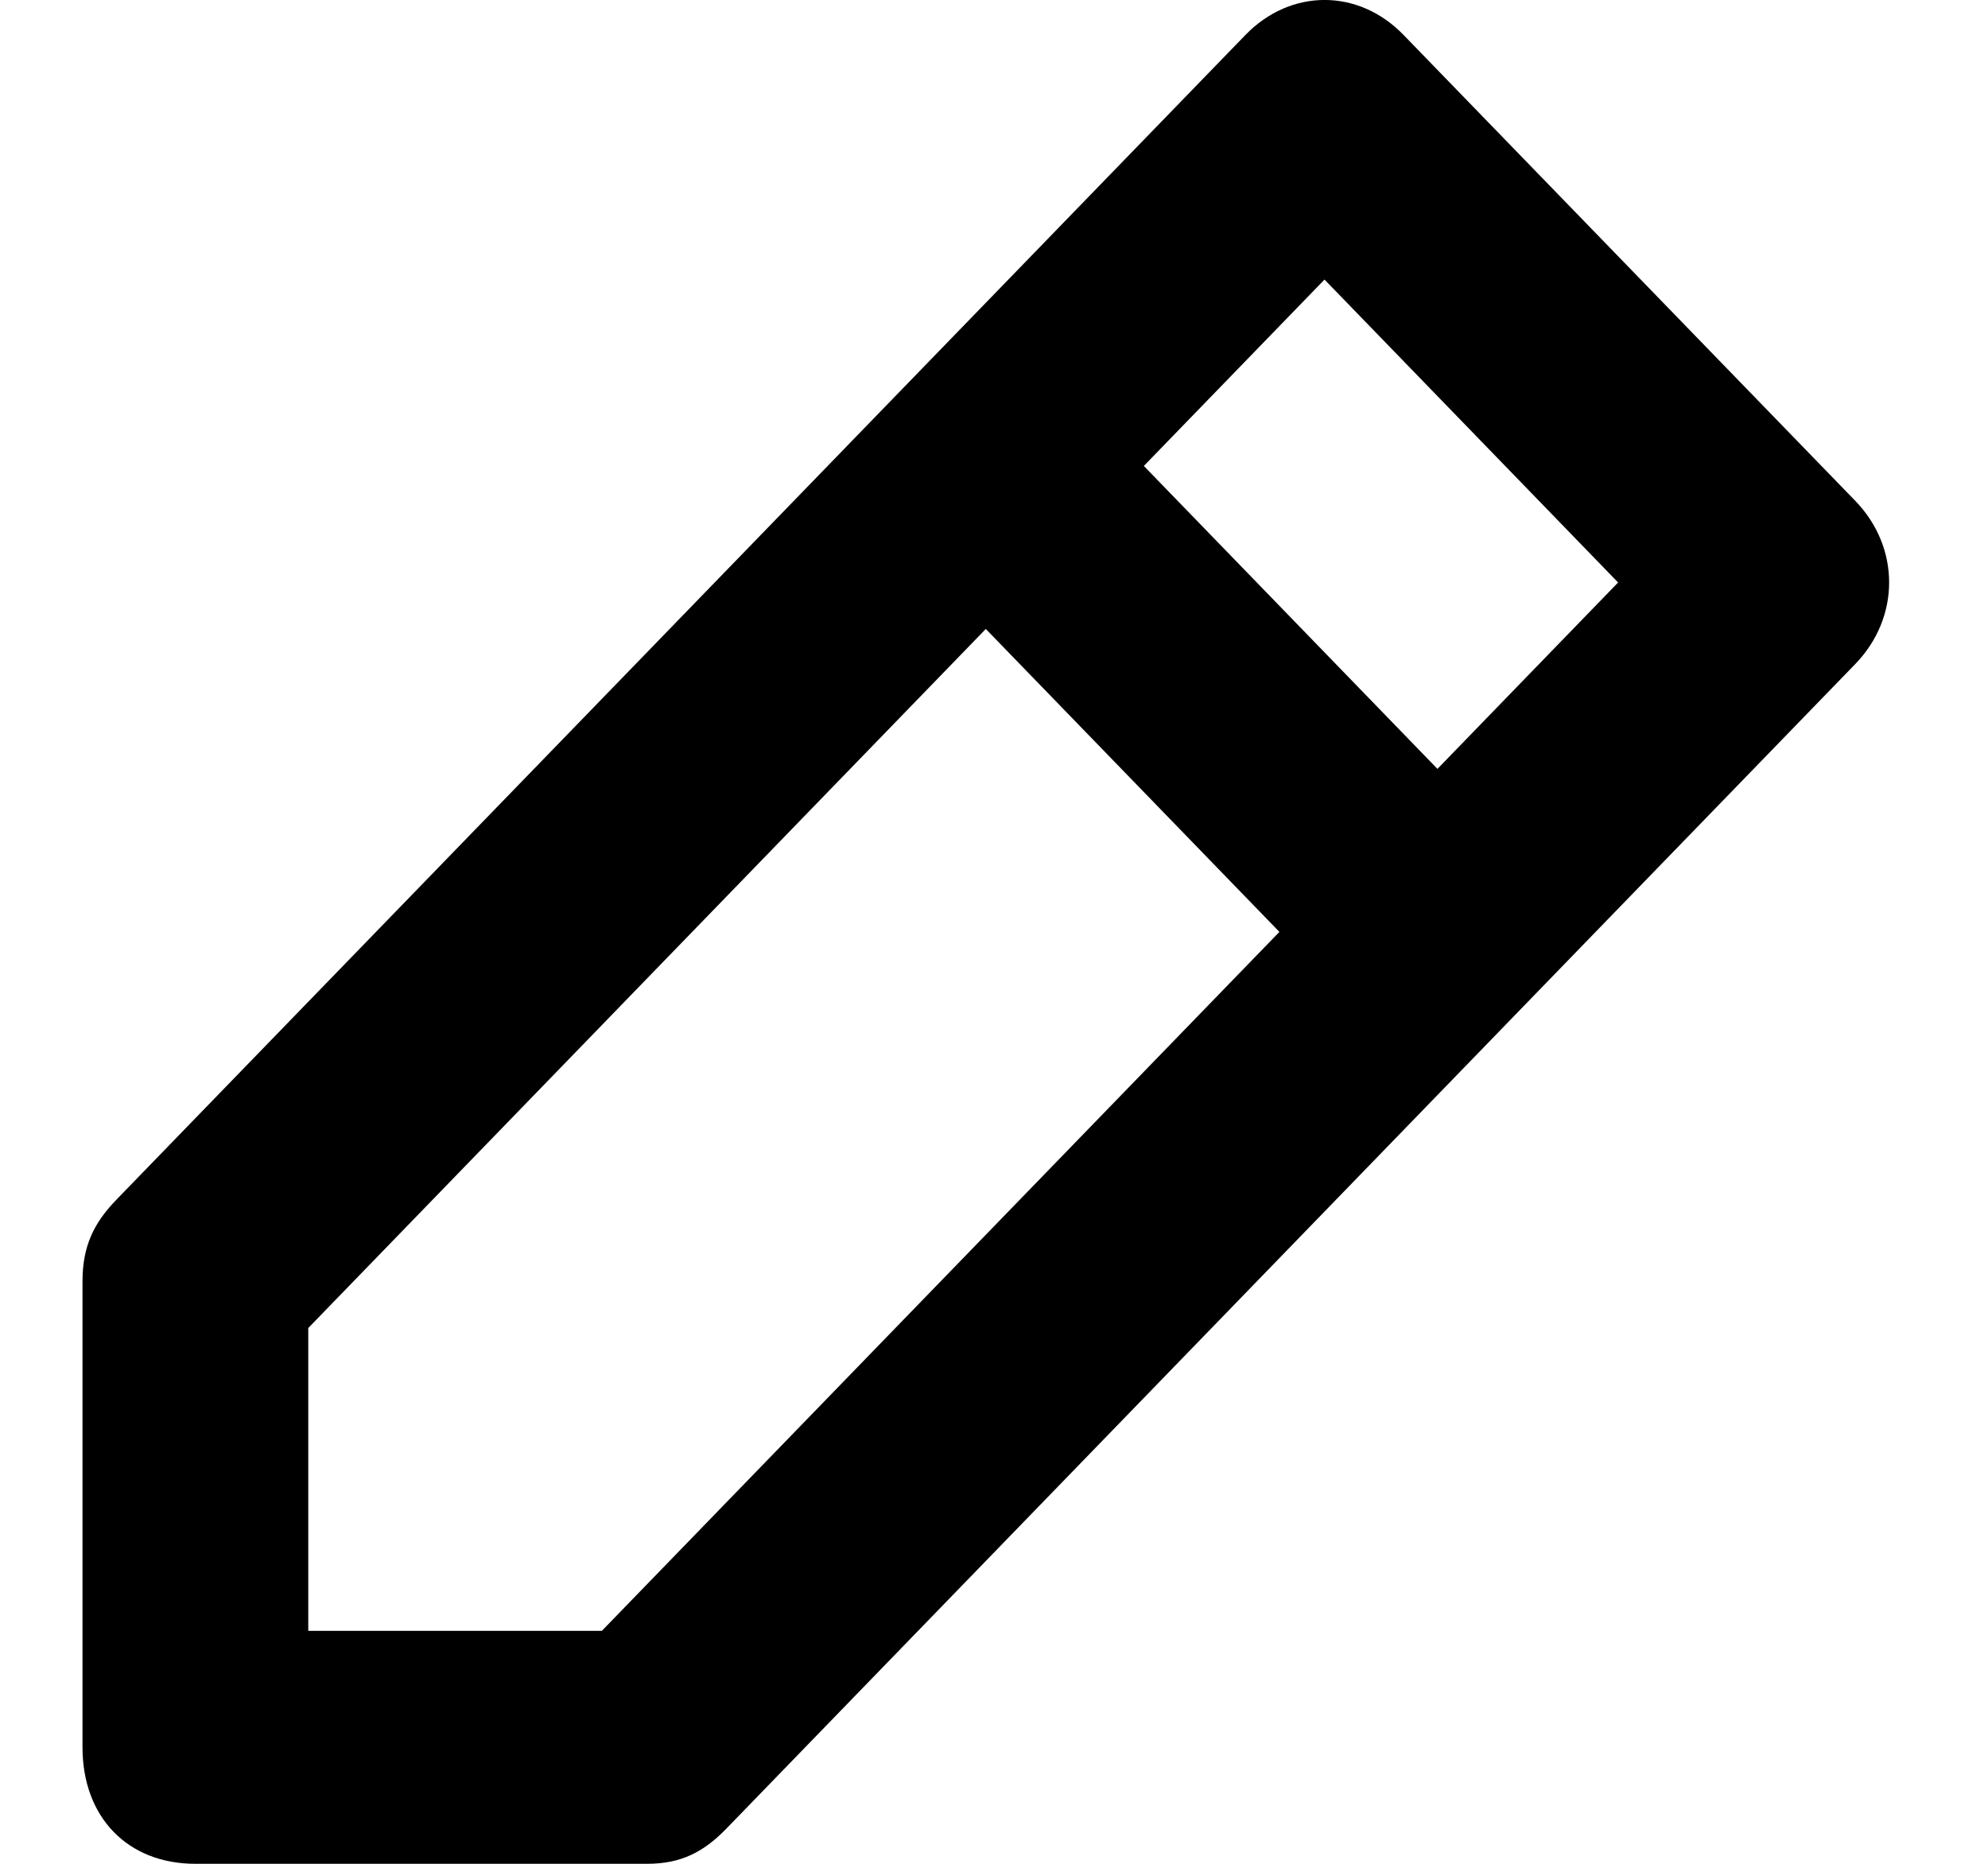 <svg width="16" height="15" viewBox="0 0 16 15" fill="none" xmlns="http://www.w3.org/2000/svg">
<path d="M11.296 0.281C10.933 -0.094 10.388 -0.094 10.024 0.281L0.936 9.656C0.754 9.844 0.664 10.031 0.664 10.312V14.062C0.664 14.625 1.027 15 1.572 15H5.208C5.48 15 5.662 14.906 5.844 14.719L14.932 5.344C15.295 4.969 15.295 4.406 14.932 4.031L11.296 0.281ZM4.844 13.125H2.481V10.688L7.934 5.062L10.297 7.5L4.844 13.125ZM11.569 6.188L9.206 3.75L10.66 2.25L13.023 4.688L11.569 6.188Z" fill="currentColor"/>
</svg>
